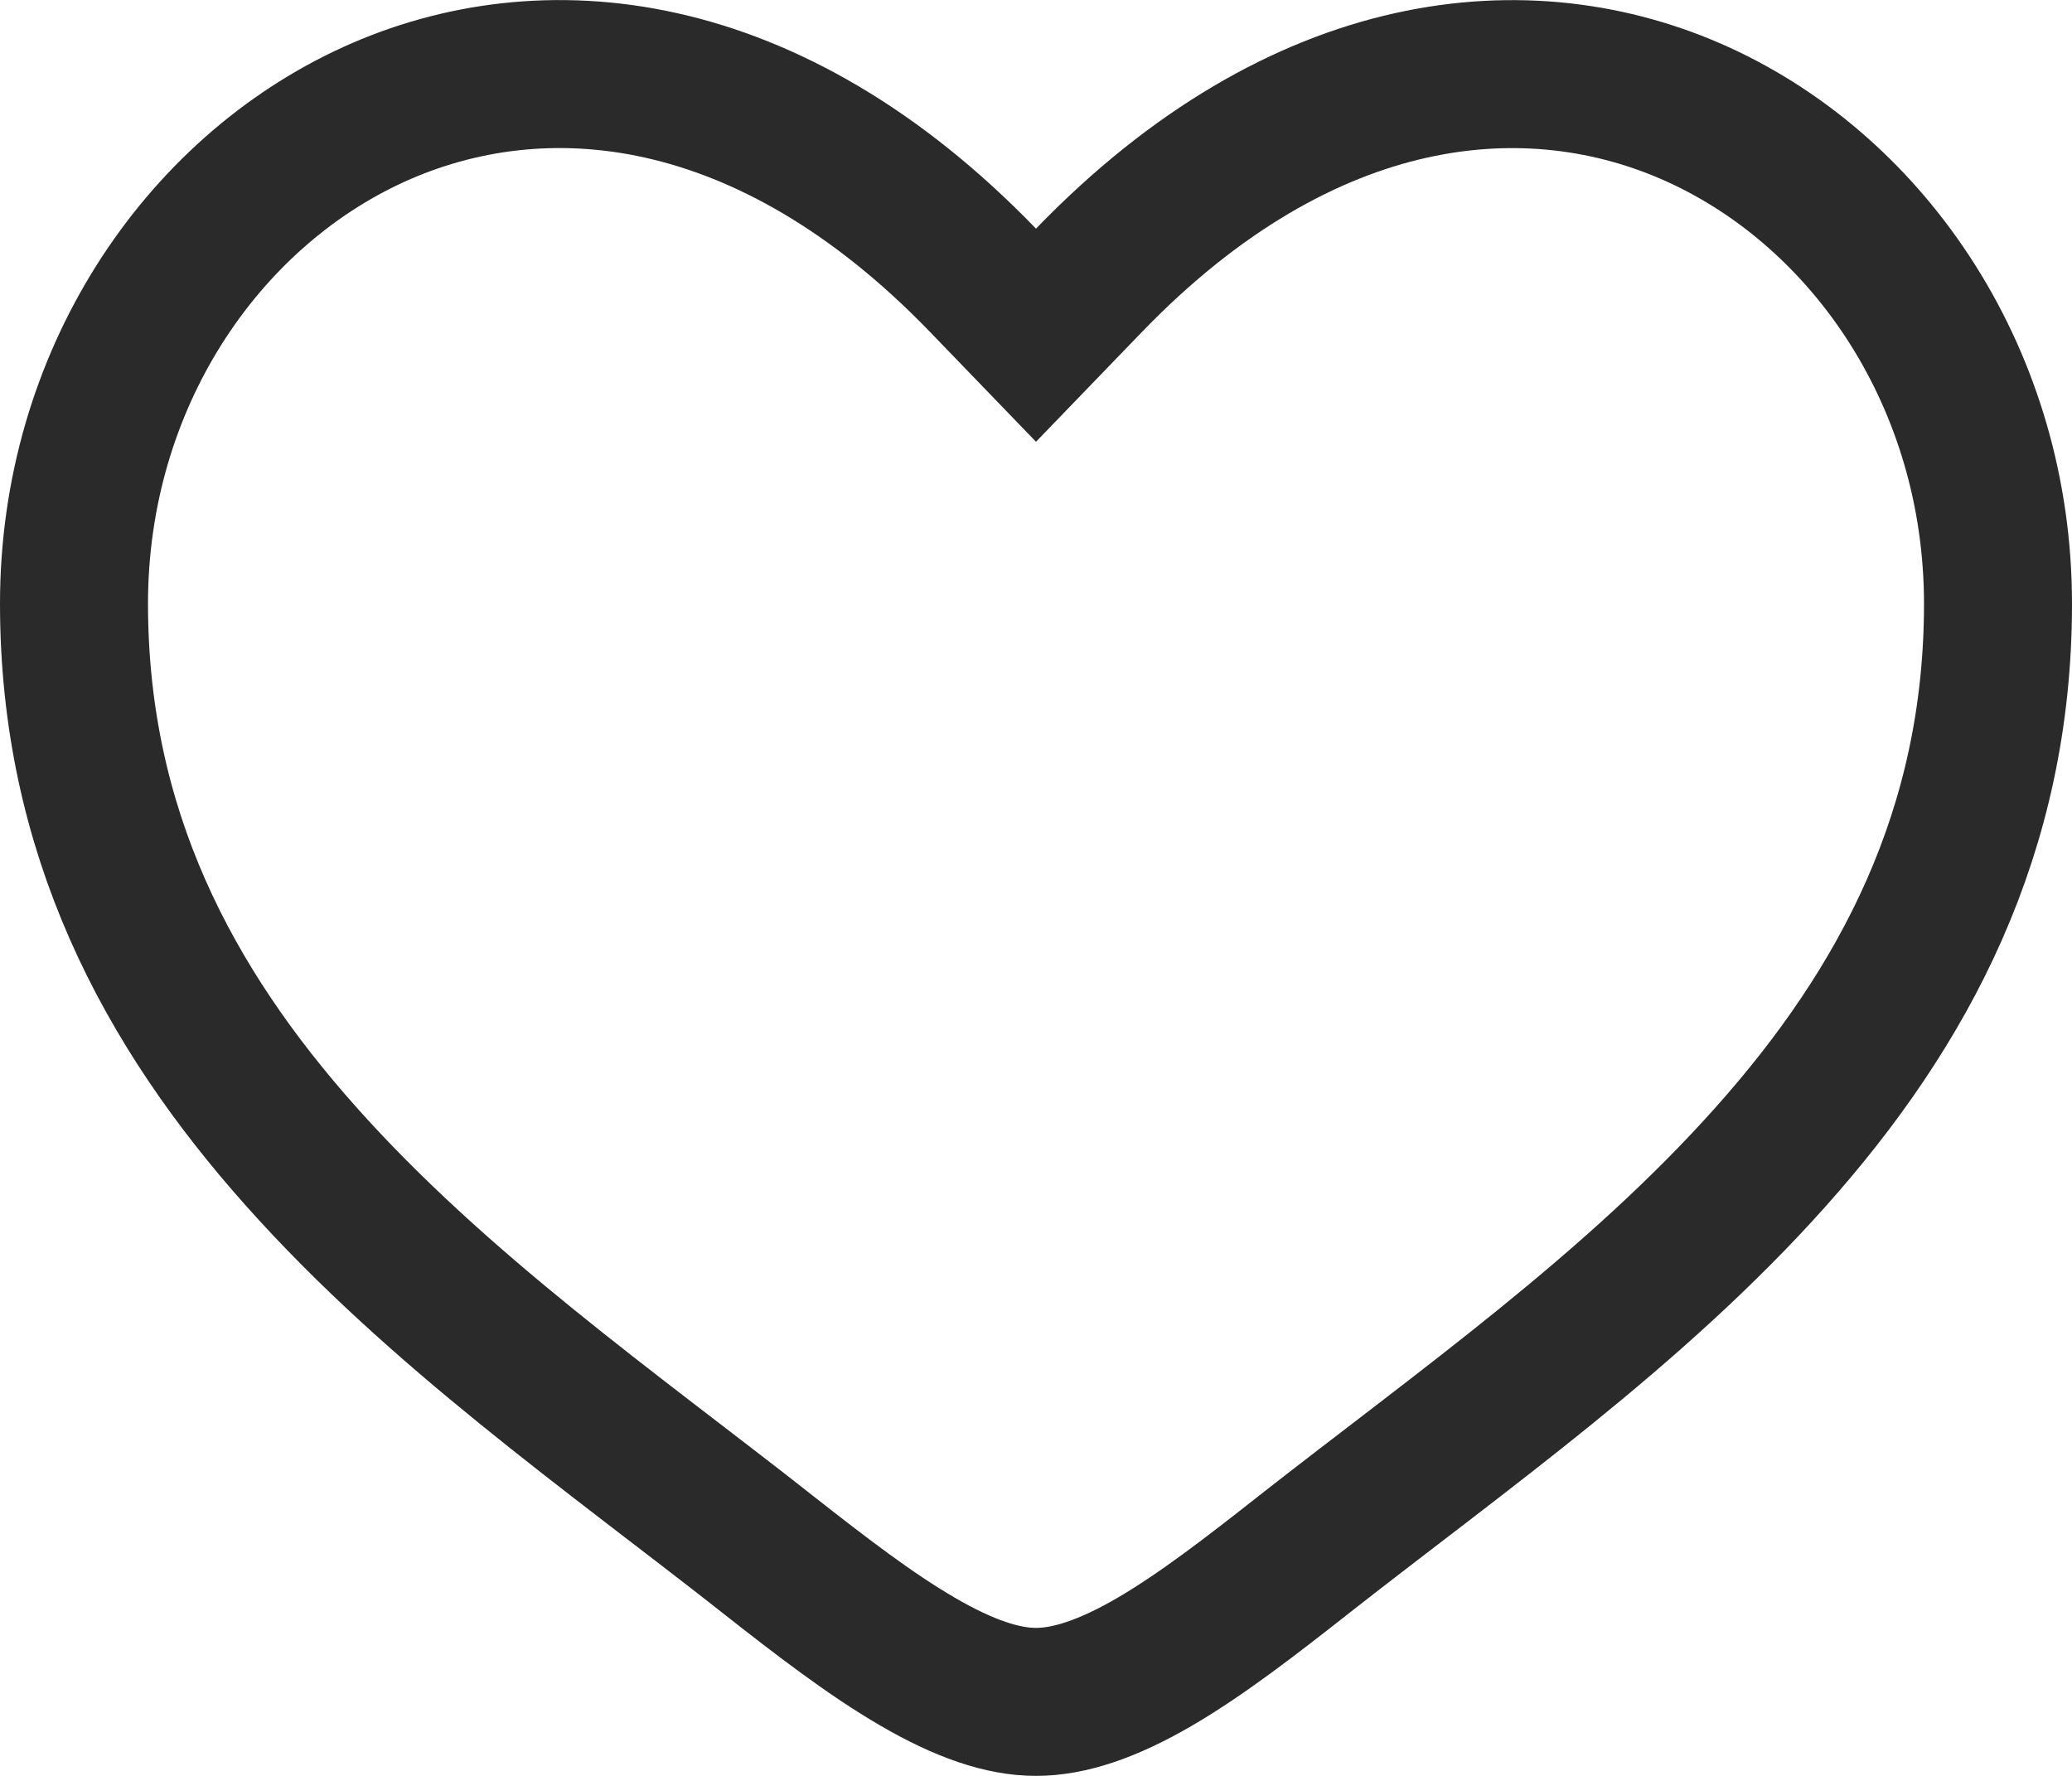 <svg width="14" height="12" viewBox="0 0 14 12" fill="none" xmlns="http://www.w3.org/2000/svg">
<path d="M7.359 1.893C8.806 0.396 10.334 0.255 11.474 0.774C12.645 1.308 13.5 2.574 13.5 4.08C13.5 5.618 12.868 6.804 11.963 7.818C11.041 8.852 9.878 9.667 8.818 10.498L8.817 10.499C8.45 10.788 8.12 11.043 7.802 11.229C7.484 11.414 7.224 11.5 7 11.5C6.776 11.5 6.517 11.413 6.198 11.227C5.88 11.042 5.55 10.788 5.182 10.499H5.183C4.123 9.667 2.959 8.851 2.037 7.817C1.132 6.803 0.5 5.617 0.5 4.079C0.5 2.573 1.355 1.306 2.526 0.773C3.666 0.255 5.194 0.396 6.641 1.893L7 2.265L7.359 1.893Z" stroke="#2A2A2A"/>
</svg>

